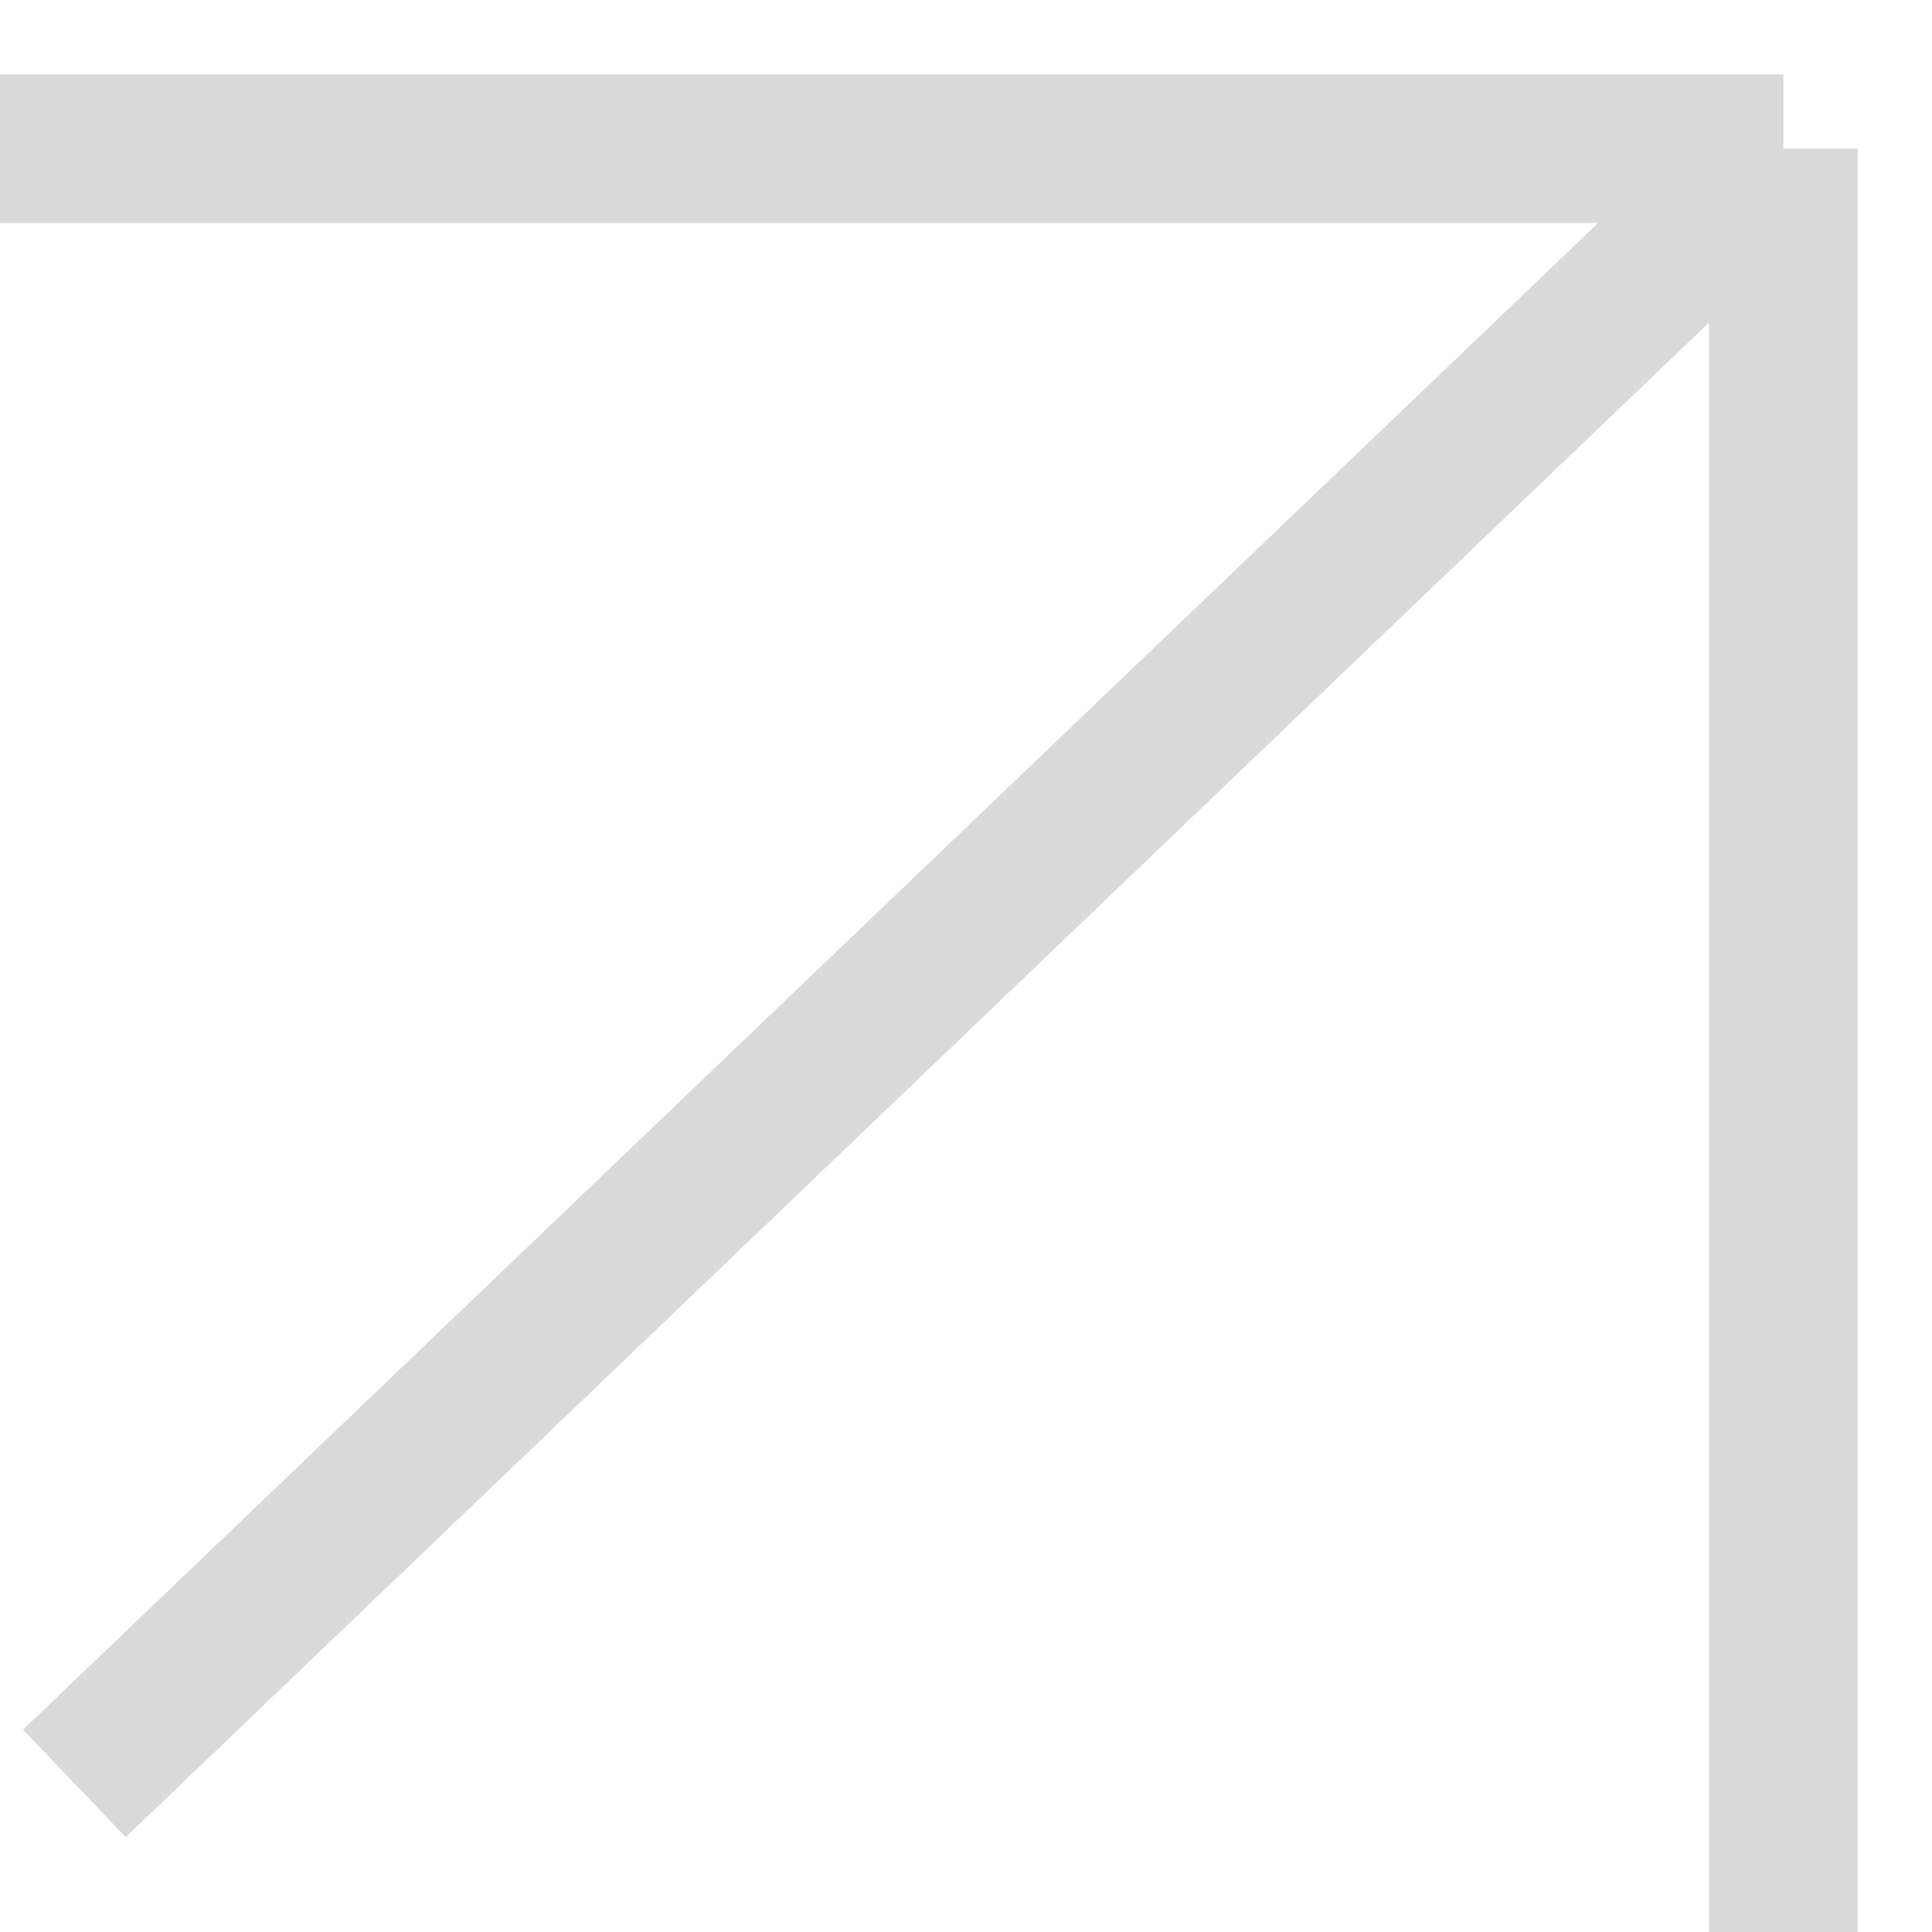 <svg width="12" height="12" viewBox="0 0 12 12" fill="none" xmlns="http://www.w3.org/2000/svg">
<path d="M0 0.923H11.077M11.077 0.923V12M11.077 0.923L0.462 11.077" stroke="#D9D9D9" stroke-width="0.923"/>
</svg>
